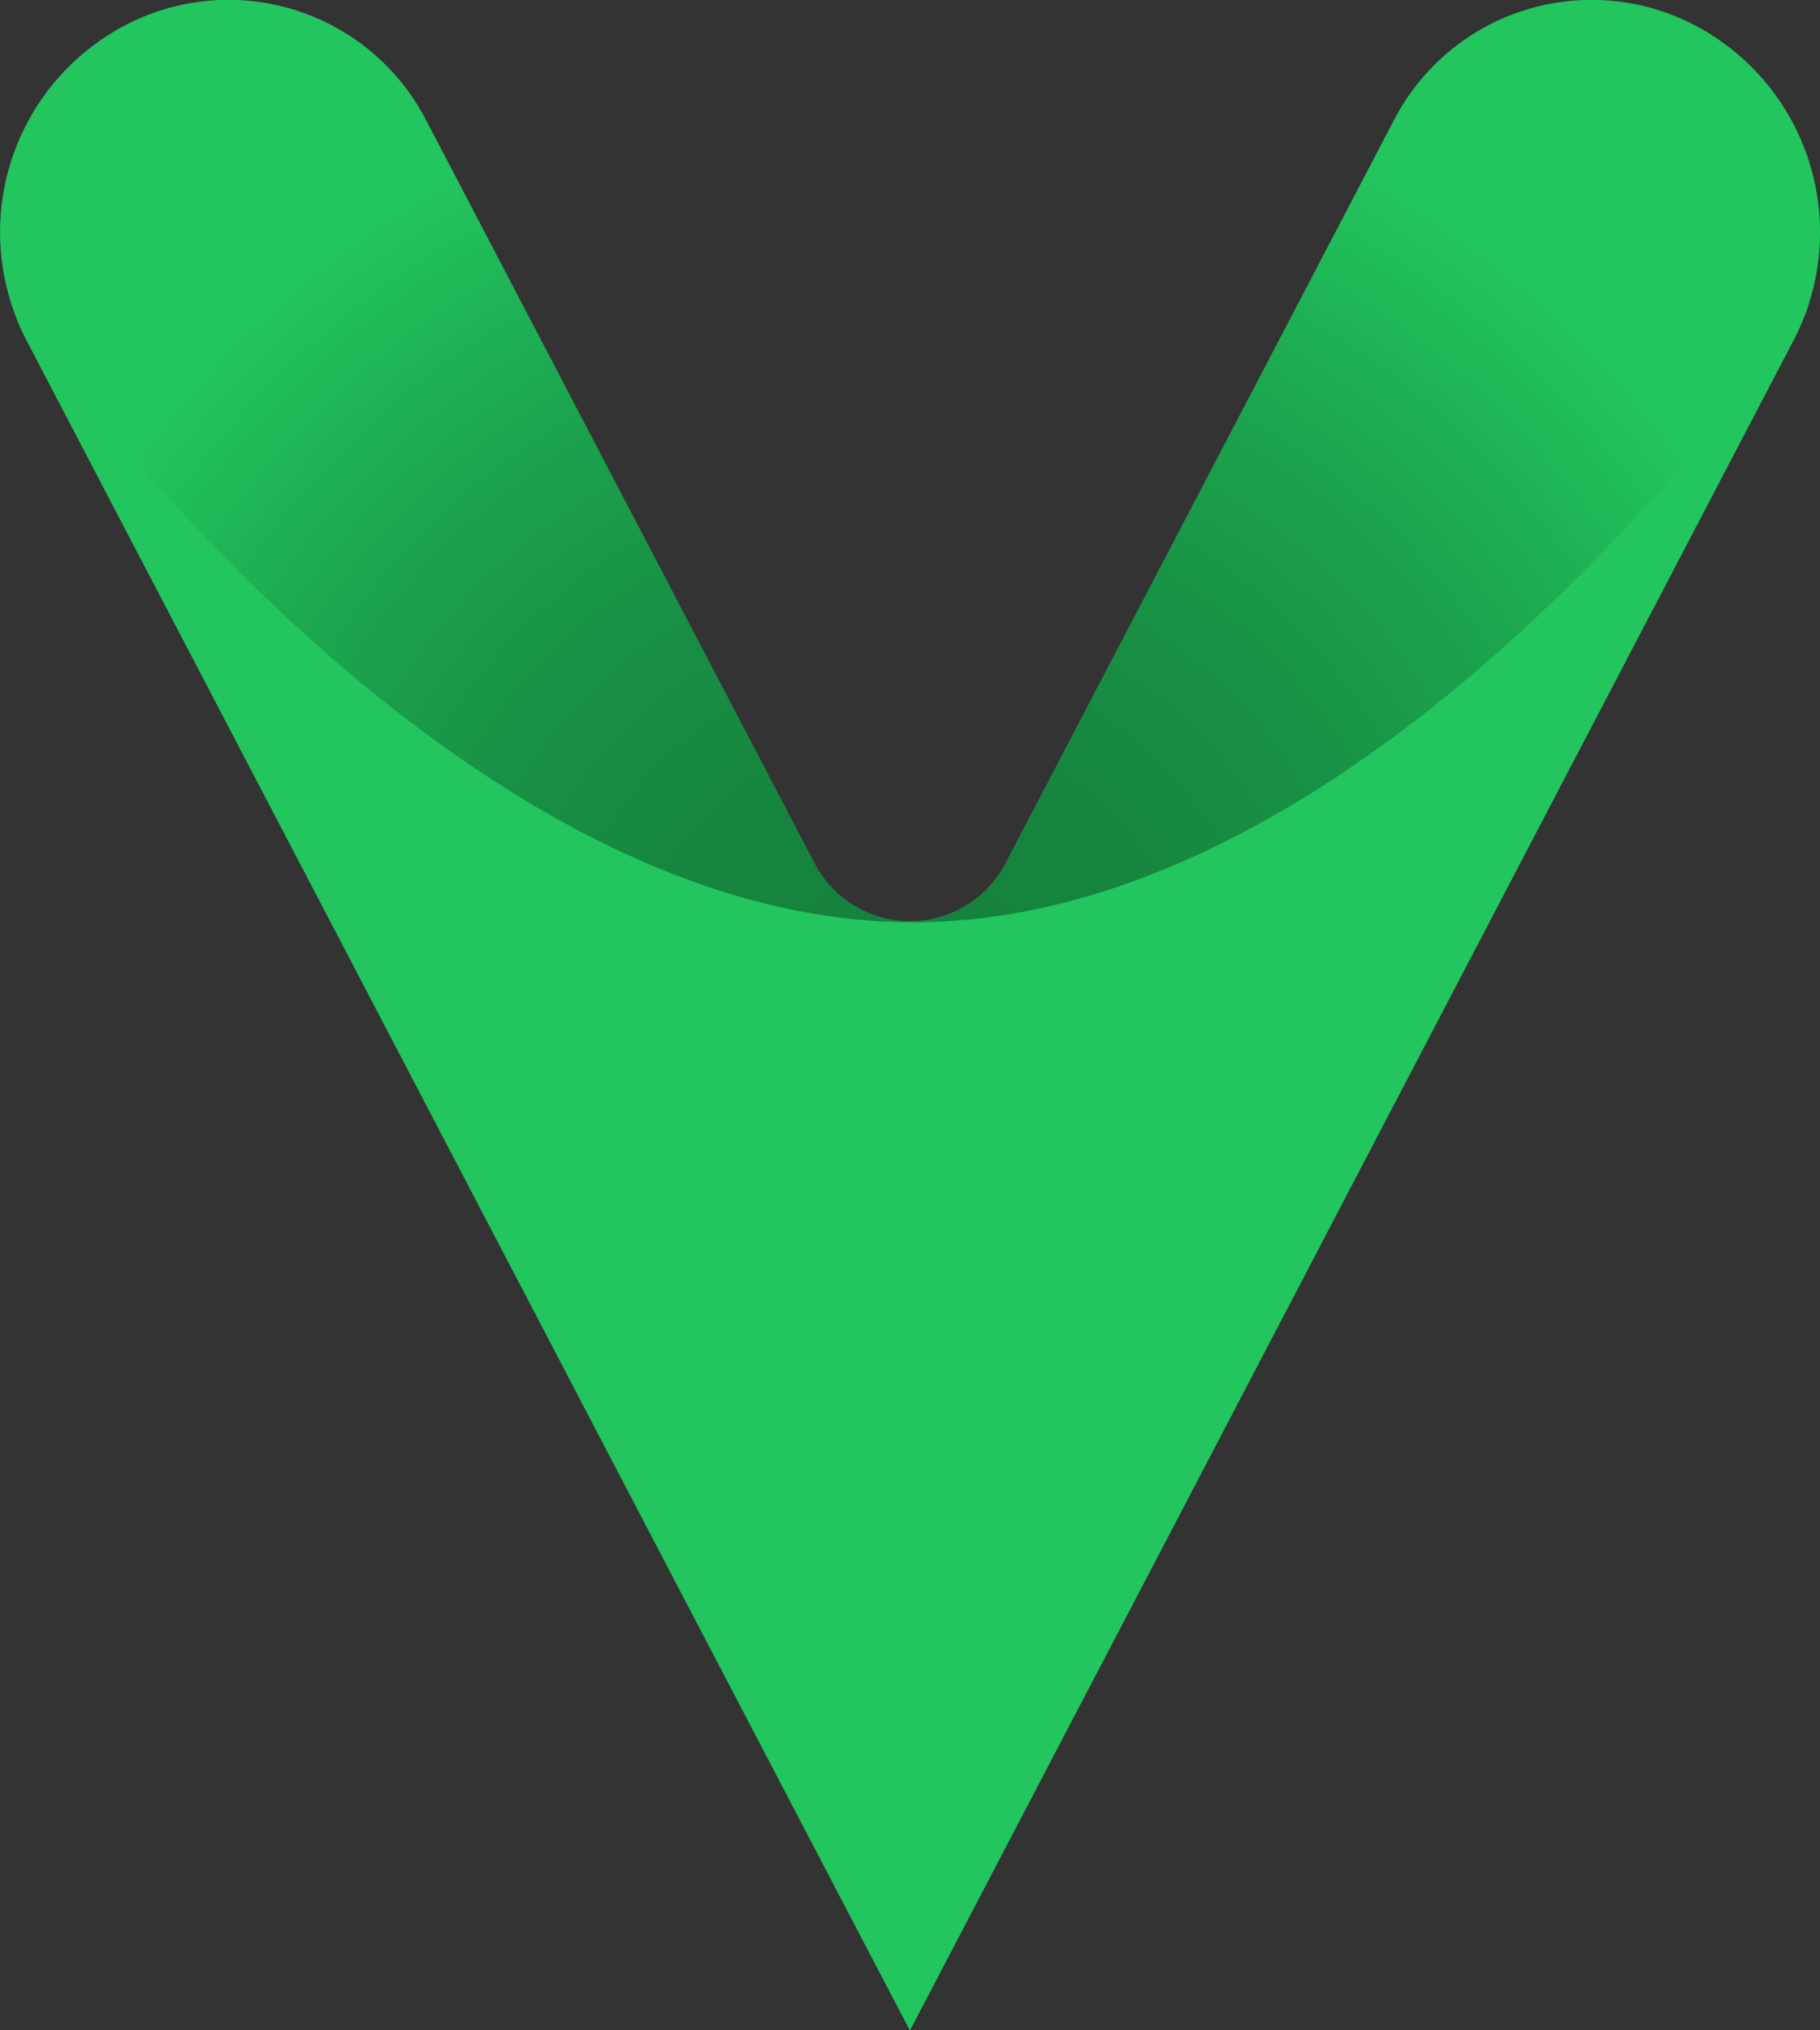 <svg id="Layer_1" data-name="Layer 1" xmlns="http://www.w3.org/2000/svg" xmlns:xlink="http://www.w3.org/1999/xlink" viewBox="0 0 325.35 362.86"><rect x="0" y="0" width="325.35" height="362.86" fill="#333333" stroke="none"/><defs><style>.cls-1{fill:#fff;}.cls-2{fill:url(#radial-gradient);}.cls-3{fill:#22c55e;}</style><radialGradient id="radial-gradient" cx="240.48" cy="256.58" r="206.28" gradientUnits="userSpaceOnUse"><stop offset="0" stop-color="#15803d"/><stop offset="0.2" stop-color="#16843f"/><stop offset="0.4" stop-color="#189045"/><stop offset="0.6" stop-color="#1ca44e"/><stop offset="0.79" stop-color="#21bf5b"/><stop offset="0.83" stop-color="#22c55e"/></radialGradient></defs><polygon class="cls-1" points="162.69 362.84 162.68 362.86 162.66 362.84 162.69 362.84"/><polygon points="162.69 362.84 162.66 362.84 162.68 362.86 162.69 362.84 162.69 362.84"/><path class="cls-2" d="M400.86,130.34A42.31,42.31,0,0,1,398.4,136L286.48,350.08l-46,87.92h-.06l-46-87.92L82.56,136c-.59-1.12-1.12-2.26-1.59-3.41l-.24-.6a41.74,41.74,0,0,1,19.49-52.33,39.76,39.76,0,0,1,53.67,16.82l69.55,133a19.23,19.23,0,0,0,34.08,0l69.55-133a39.78,39.78,0,0,1,53.67-16.82A41.77,41.77,0,0,1,400.86,130.34Z" transform="translate(-77.8 -75.16)"/><polygon class="cls-1" points="162.69 362.84 162.67 362.86 162.66 362.84 162.69 362.84"/><polygon points="162.69 362.84 162.66 362.84 162.67 362.86 162.69 362.84 162.69 362.84"/><path class="cls-3" d="M401.19,129.29l-.33,1.05A42.31,42.31,0,0,1,398.4,136L286.48,350.08l-46,87.92v0l0,0,0,0v0l-46-87.92L82.56,136c-.59-1.12-1.12-2.26-1.59-3.41l-1.2-3.33C80.91,131,155.65,240,241,240S400,131,401.19,129.29Z" transform="translate(-77.8 -75.16)"/><path class="cls-1" d="M240.48,220.38" transform="translate(-77.8 -75.16)"/></svg>